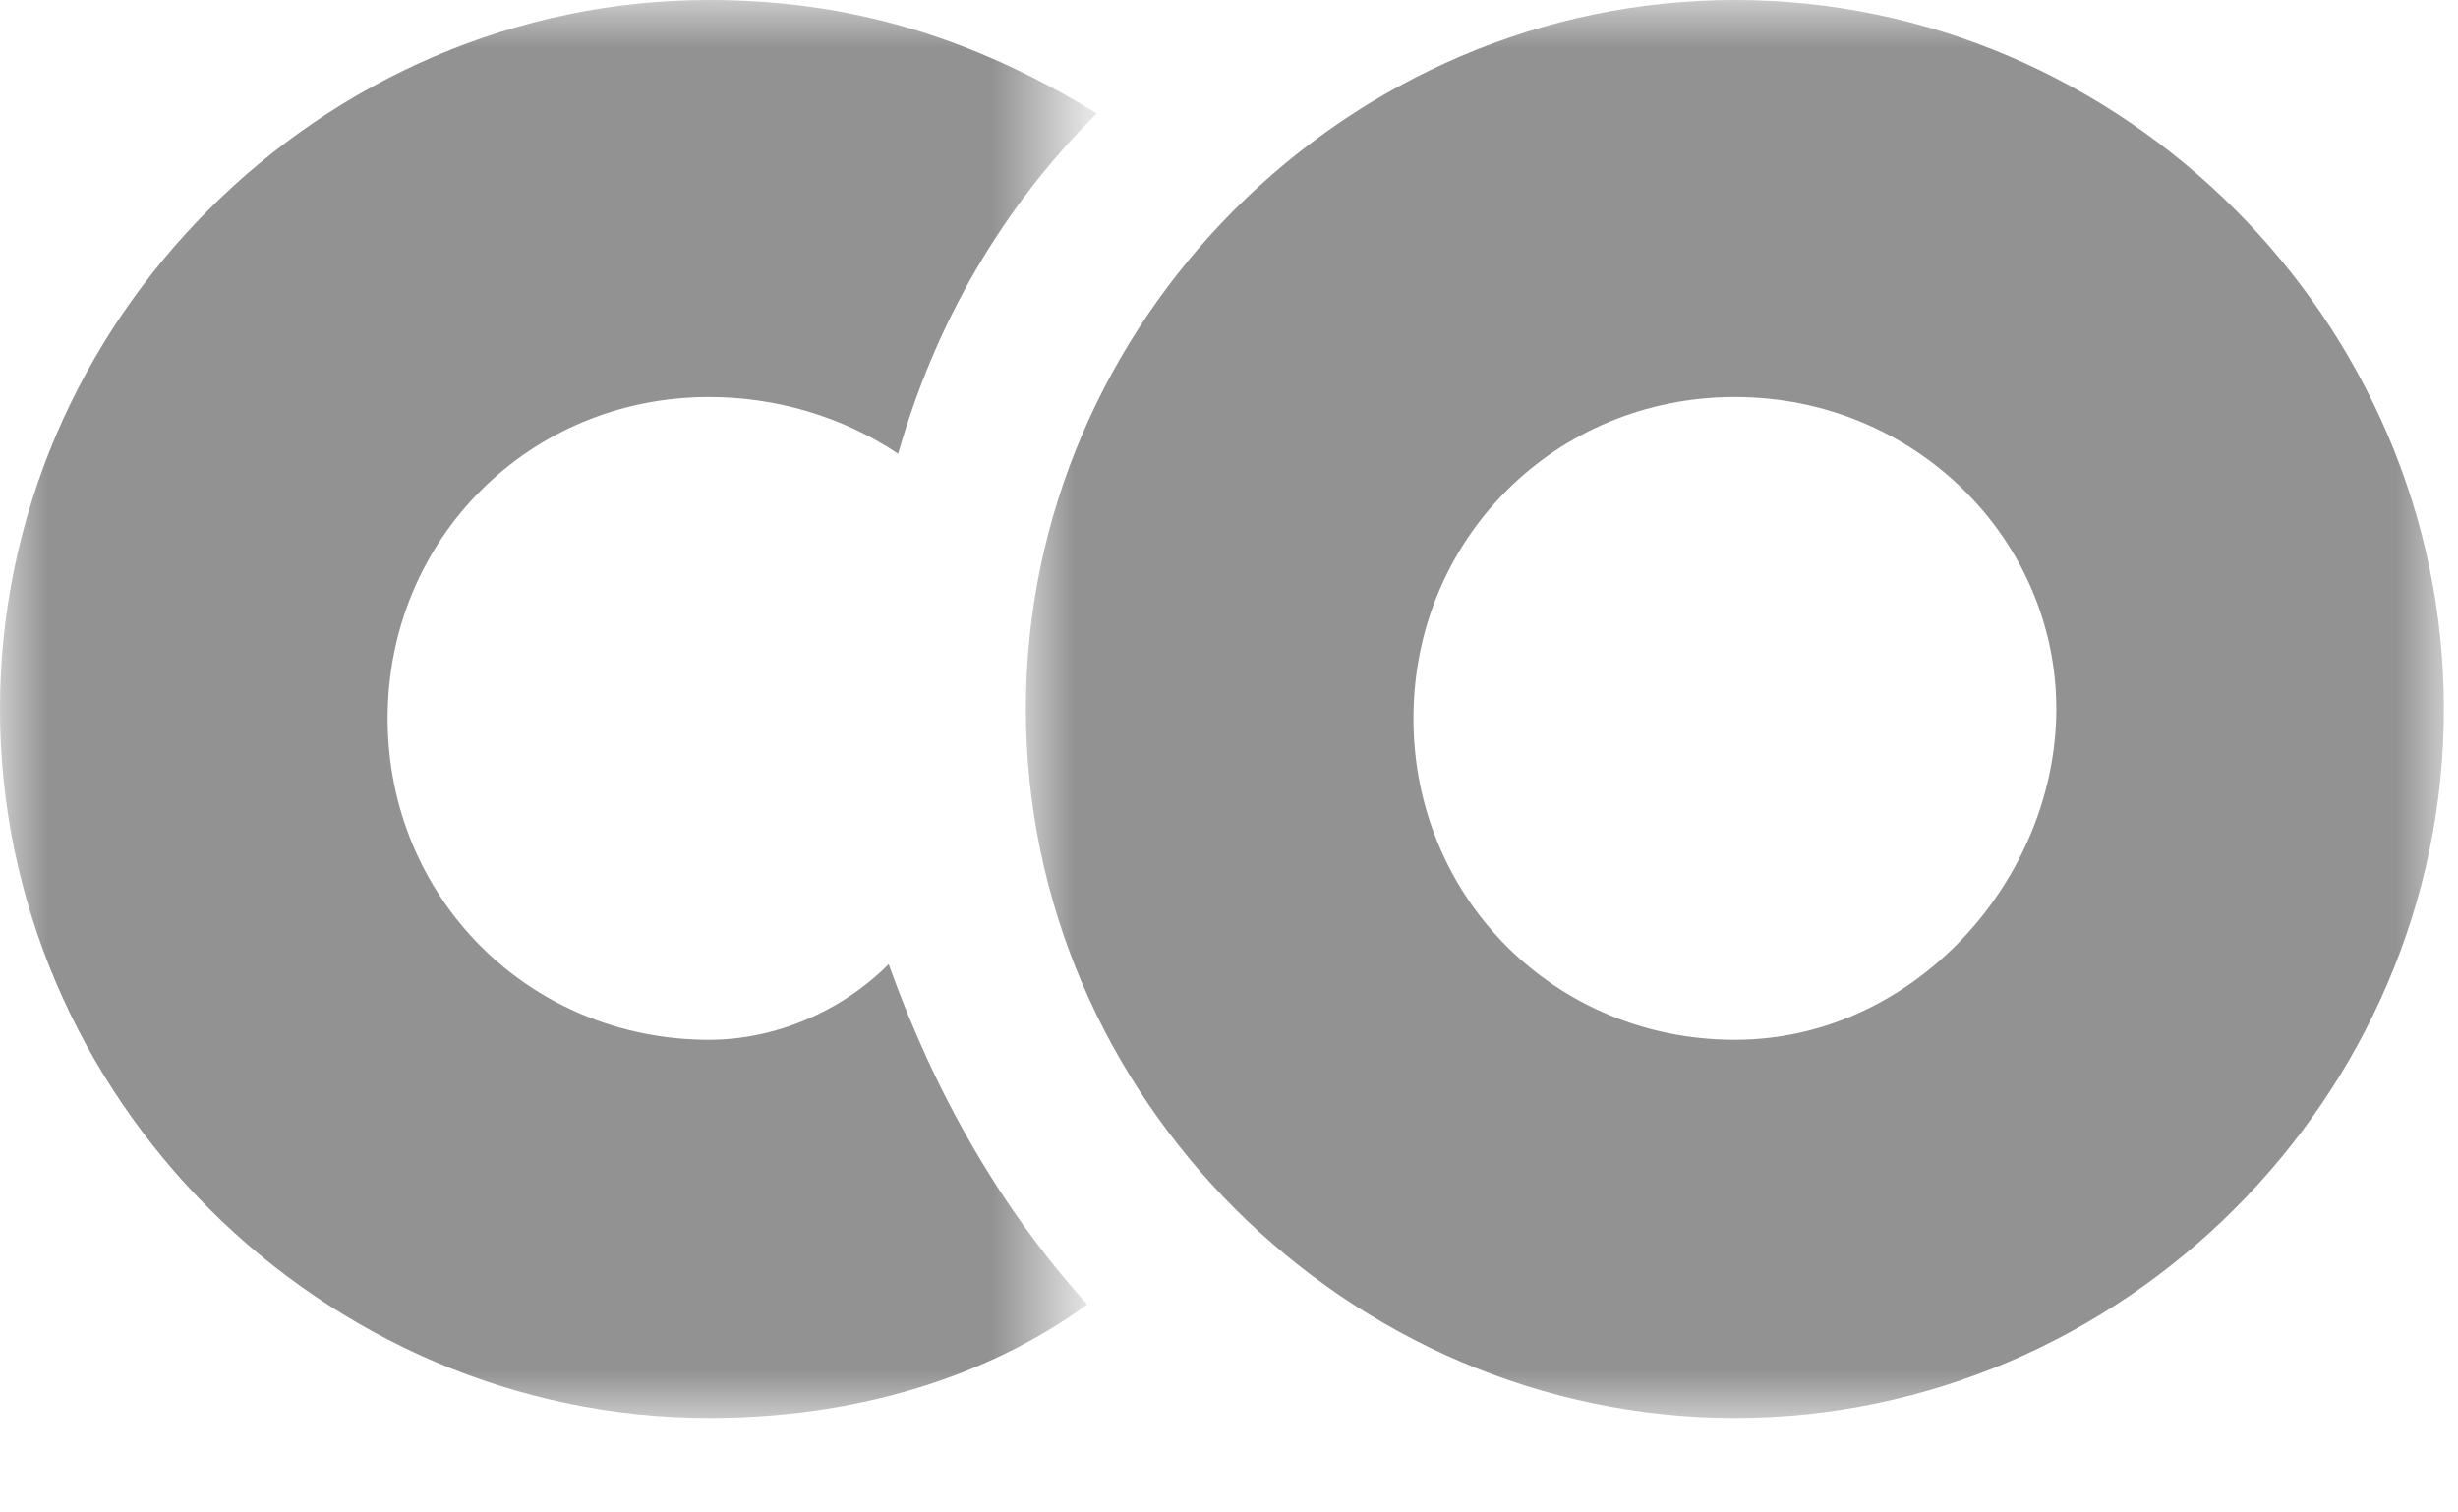 <svg width="26px" height="16px" viewBox="0 0 26 16" version="1.1" xmlns="http://www.w3.org/2000/svg" xmlns:xlink="http://www.w3.org/1999/xlink">
    <!-- Generator: Sketch 51.2 (57519) - http://www.bohemiancoding.com/sketch -->
    <desc>Created with Sketch.</desc>
    <defs>
        <polygon id="path-1" points="0.12 0 15.09 0 15.09 15.083 0.12 15.083"></polygon>
        <polygon id="path-3" points="0 0 11.5 0 11.5 15.083 0 15.083"></polygon>
    </defs>
    <g id="desktop" stroke="none" stroke-width="1" fill="none" fill-rule="evenodd" opacity="0.5">
        <g id="01_Homepage" transform="translate(-980, -4085)">
            <g id="GetStarted" transform="translate(0, 3522)">
                <g id="Via-CLoud" transform="translate(953, 71)">
                    <g id="Button-Copy" transform="translate(0, 468)">
                        <g id="Cloud_CoLab" transform="translate(27, 24)">
                            <g id="Page-1">
							<g id="Group-3" transform="translate(10.751, 0)">
								<g id="Clip-2">
								</g>
								<defs>
									<filter id="Adobe_OpacityMaskFilter" filterUnits="userSpaceOnUse" x="0.1" y="0" width="15" height="15.1">
										<feColorMatrix  type="matrix" values="1 0 0 0 0  0 1 0 0 0  0 0 1 0 0  0 0 0 1 0"/>
									</filter>
								</defs>
								<mask maskUnits="userSpaceOnUse" x="0.1" y="0" width="15" height="15.1" id="mask-2">
									<g filter="url(#Adobe_OpacityMaskFilter)">
										<polygon id="path-1" fill="#FFFFFF" points="0.1,0 15.1,0 15.1,15.1 0.1,15.1 										"/>
									</g>
								</mask>
								<path id="Fill-1" mask="url(#mask-2)" fill="#262626" d="M7.6,11c-1.9,0-3.4-1.5-3.4-3.4s1.5-3.4,3.4-3.4S11,5.7,11,7.5
									S9.5,11,7.6,11 M7.6,0C3.5,0,0.1,3.4,0.1,7.5s3.4,7.5,7.5,7.5s7.5-3.4,7.5-7.5S11.7,0,7.6,0"/>
							</g>
							<g id="Group-6">
								<g id="Clip-5">
								</g>
								<defs>
									<filter id="Adobe_OpacityMaskFilter_1_" filterUnits="userSpaceOnUse" x="0" y="0" width="11.5" height="15.1">
										<feColorMatrix  type="matrix" values="1 0 0 0 0  0 1 0 0 0  0 0 1 0 0  0 0 0 1 0"/>
									</filter>
								</defs>
								<mask maskUnits="userSpaceOnUse" x="0" y="0" width="11.5" height="15.1" id="mask-4">
									<g filter="url(#Adobe_OpacityMaskFilter_1_)">
										<polygon id="path-3" fill="#FFFFFF" points="0,0 11.5,0 11.5,15.1 0,15.1 										"/>
									</g>
								</mask>
								<path id="Fill-4" mask="url(#mask-4)" fill="#262626" d="M7.5,11c-1.9,0-3.4-1.5-3.4-3.4s1.5-3.4,3.4-3.4
									c0.7,0,1.4,0.2,2,0.6c0.4-1.4,1.1-2.6,2.1-3.6C10.3,0.4,9,0,7.5,0C3.4,0,0,3.4,0,7.5s3.4,7.5,7.5,7.5c1.5,0,2.9-0.4,4-1.2
									c-0.9-1-1.6-2.2-2.1-3.6C8.9,10.7,8.2,11,7.5,11"/>
							</g>
						</g>
                        </g>
                    </g>
                </g>
            </g>
        </g>
    </g>
</svg>